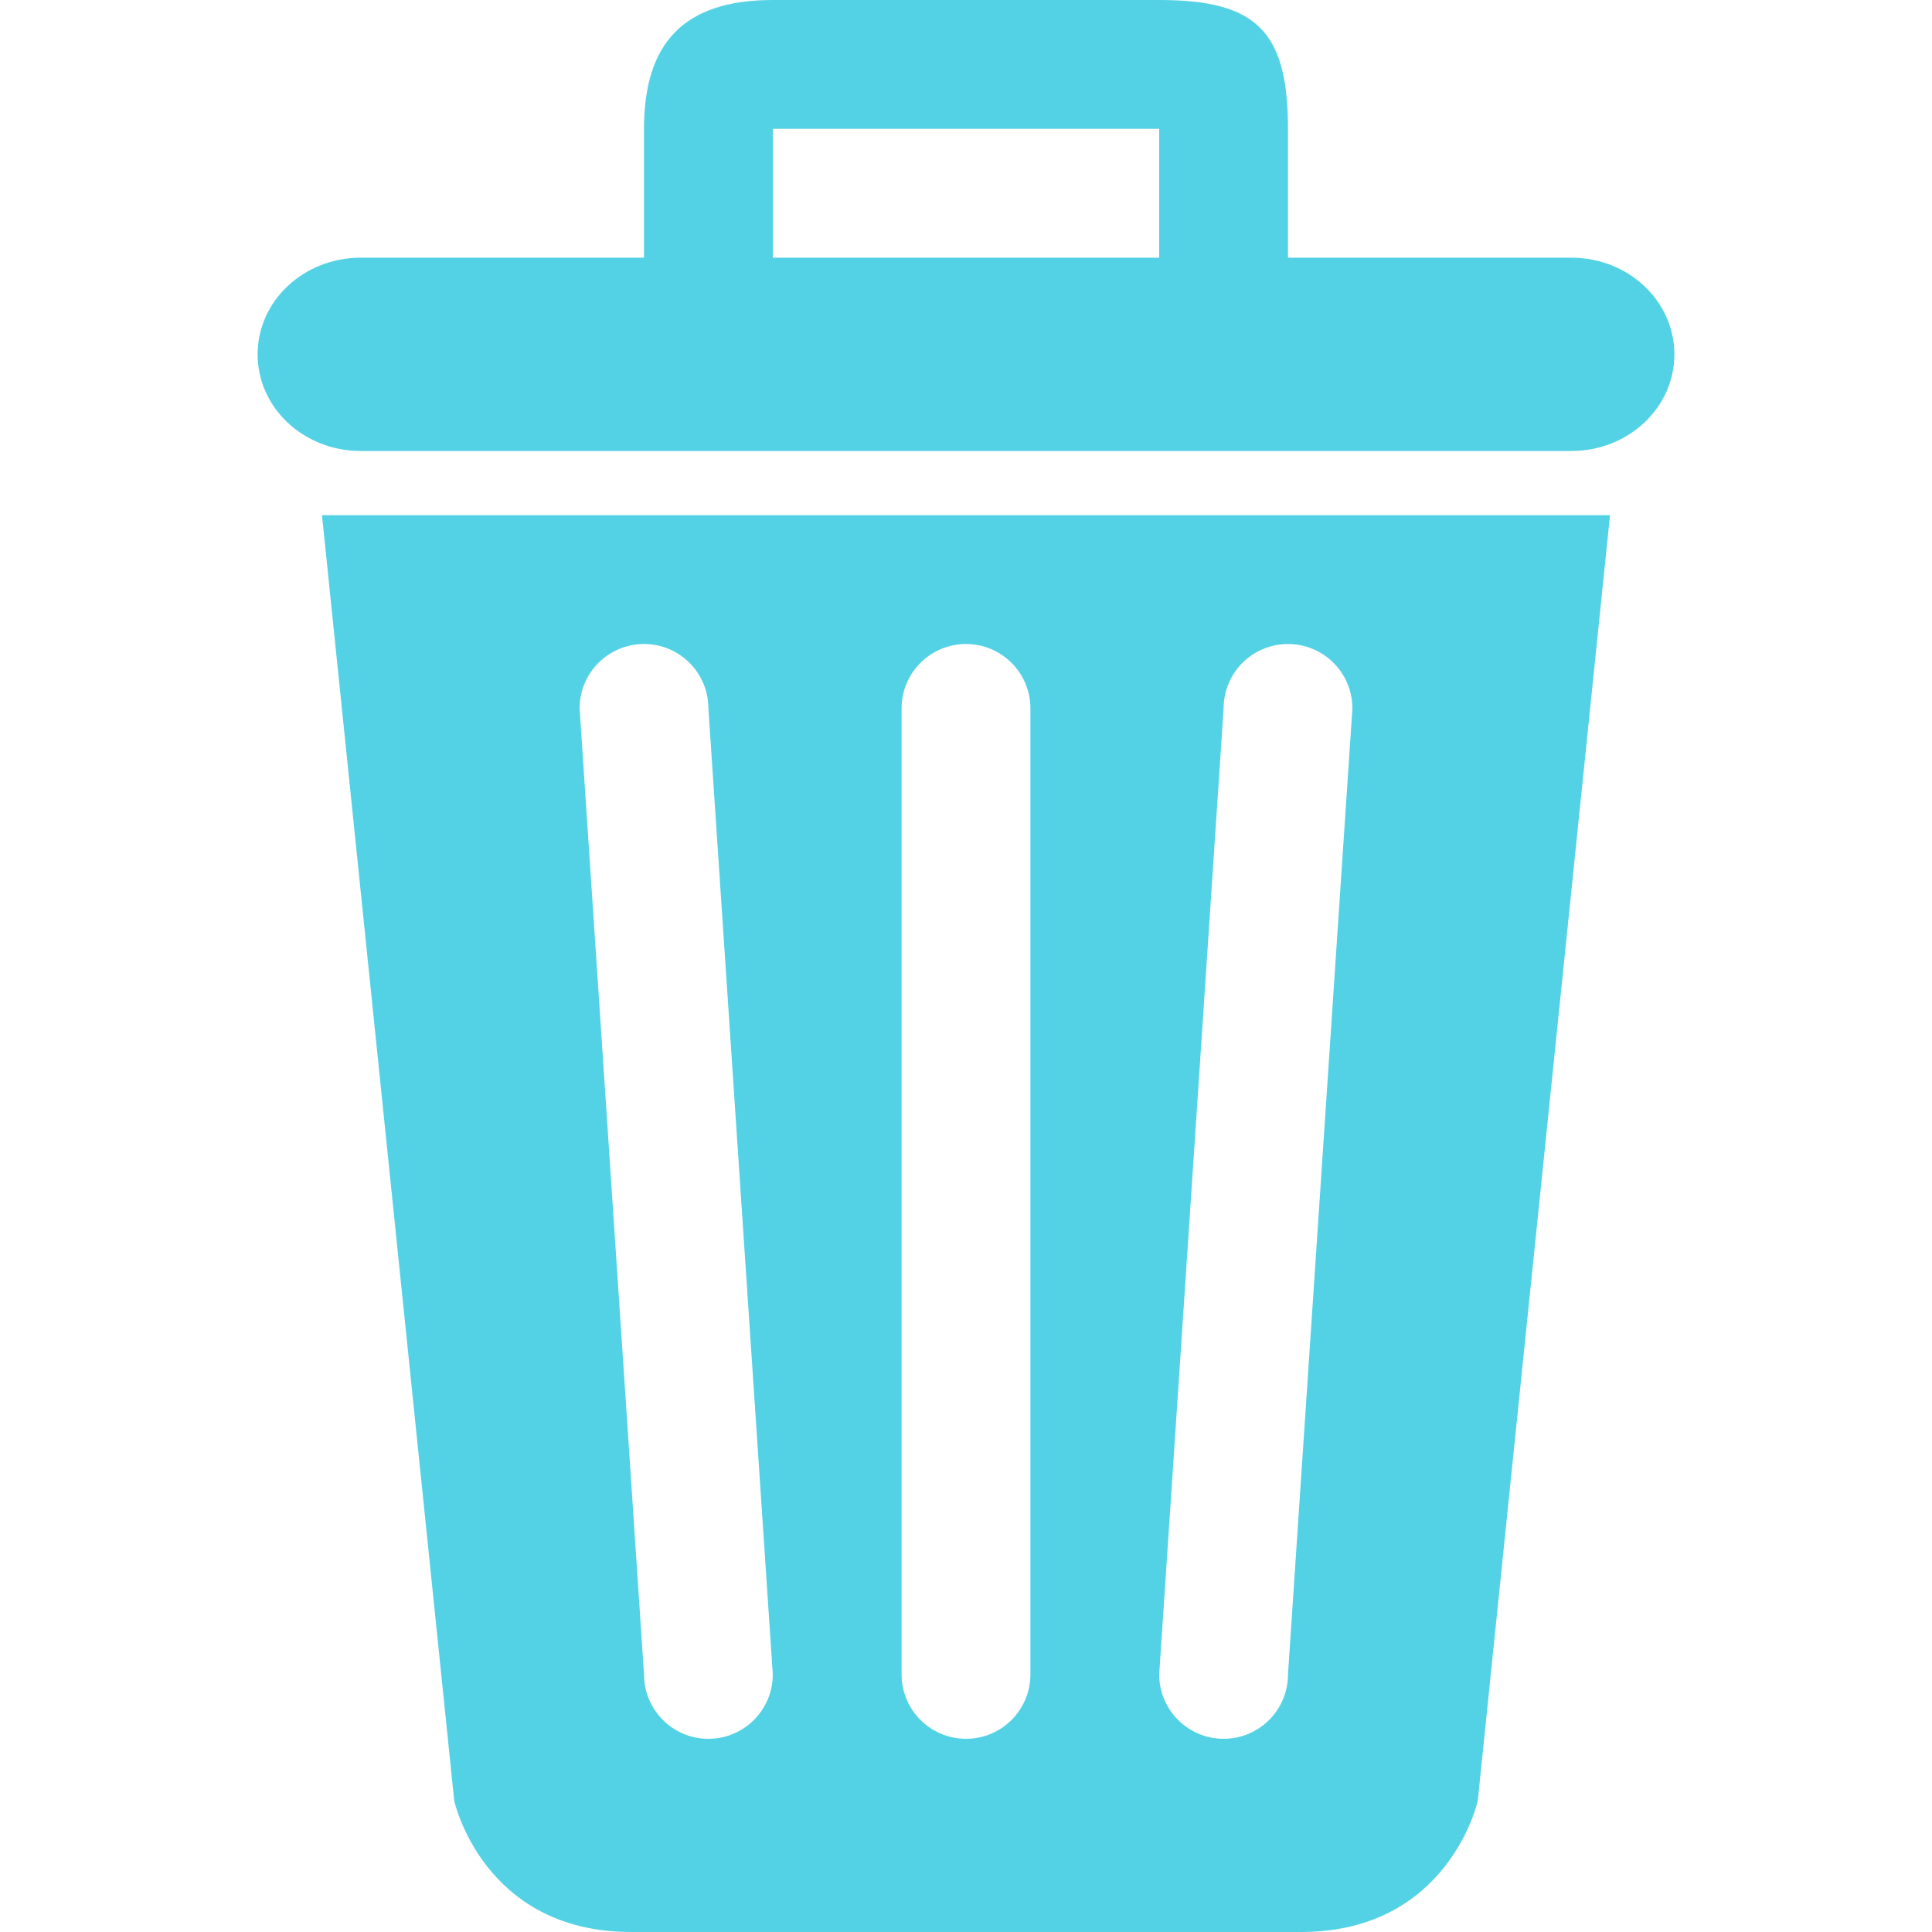 <svg width="44" height="44" viewBox="0 0 44 44" fill="none" xmlns="http://www.w3.org/2000/svg">
<g clip-path="url(#clip0)">
<path fill-rule="evenodd" clip-rule="evenodd" d="M10.345 41.014C10.345 41.014 11 44 14.373 44H29.627C33 44 33.655 41.014 33.655 41.014L36.667 11.733H7.333L10.345 41.014ZM27.867 16.134C27.867 15.323 28.523 14.667 29.333 14.667C30.143 14.667 30.8 15.323 30.8 16.134L29.333 38.133C29.333 38.944 28.677 39.6 27.867 39.6C27.057 39.6 26.4 38.943 26.4 38.133L27.867 16.134ZM20.533 16.134C20.533 15.323 21.19 14.667 22 14.667C22.81 14.667 23.467 15.323 23.467 16.134V38.133C23.467 38.944 22.81 39.6 22 39.6C21.19 39.6 20.533 38.943 20.533 38.133V16.134ZM14.667 14.667C15.477 14.667 16.133 15.323 16.133 16.133L17.6 38.133C17.6 38.943 16.943 39.6 16.133 39.6C15.323 39.6 14.667 38.943 14.667 38.133L13.2 16.134C13.2 15.323 13.857 14.667 14.667 14.667ZM35.787 5.869H29.333V2.933C29.333 0.708 28.614 0 26.4 0H17.6C15.569 0 14.667 0.983 14.667 2.933V5.869H8.213C6.916 5.869 5.867 6.854 5.867 8.07C5.867 9.287 6.916 10.271 8.213 10.271H35.787C37.084 10.271 38.133 9.287 38.133 8.07C38.133 6.854 37.084 5.869 35.787 5.869ZM26.4 5.869H17.6L17.6 2.933H26.4V5.869H26.4Z" fill="#54D2E5"/>
</g>
<defs>
<clipPath id="clip0">
<rect width="44" height="44" fill="white"/>
</clipPath>
</defs>
</svg>
